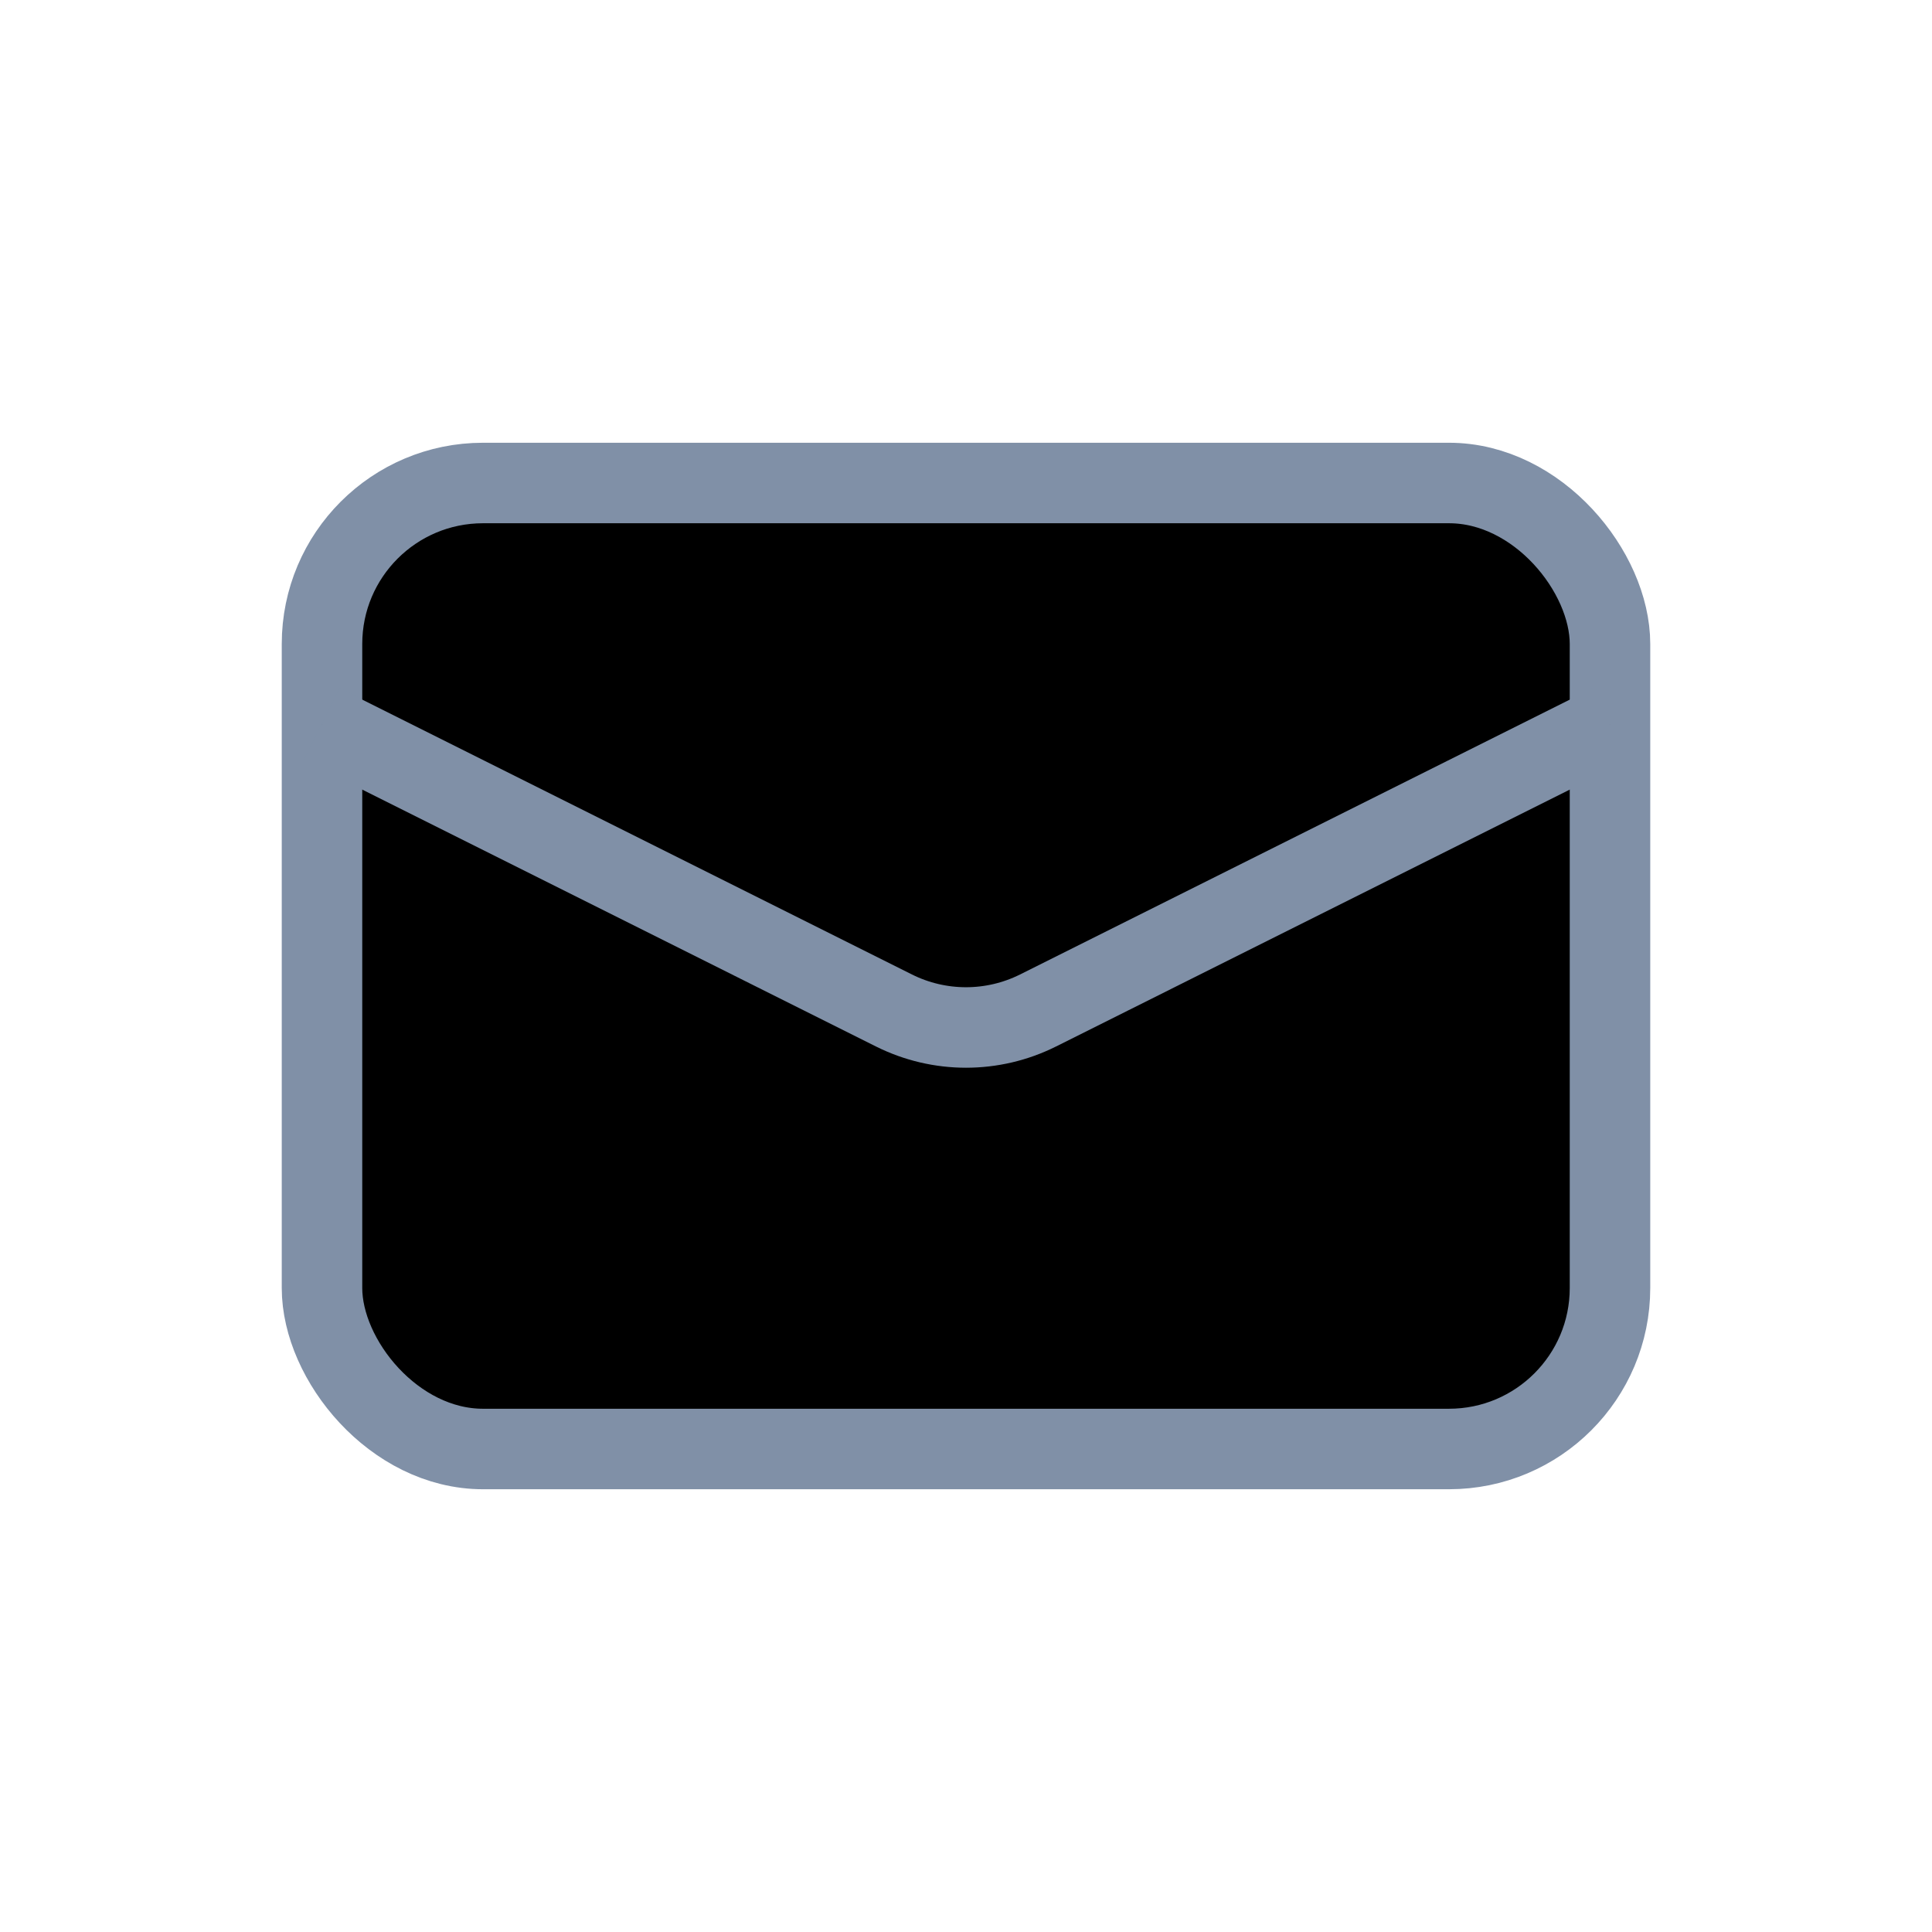 <svg width="24" height="24" viewBox="0 0 24 24" fill="currentColor" xmlns="http://www.w3.org/2000/svg">
<rect x="4" y="6" width="16" height="12" rx="2" stroke="#8090A7"/>
<path d="M4 9L11.106 12.553C11.669 12.834 12.331 12.834 12.894 12.553L20 9" stroke="#8090A7"/>
</svg>

